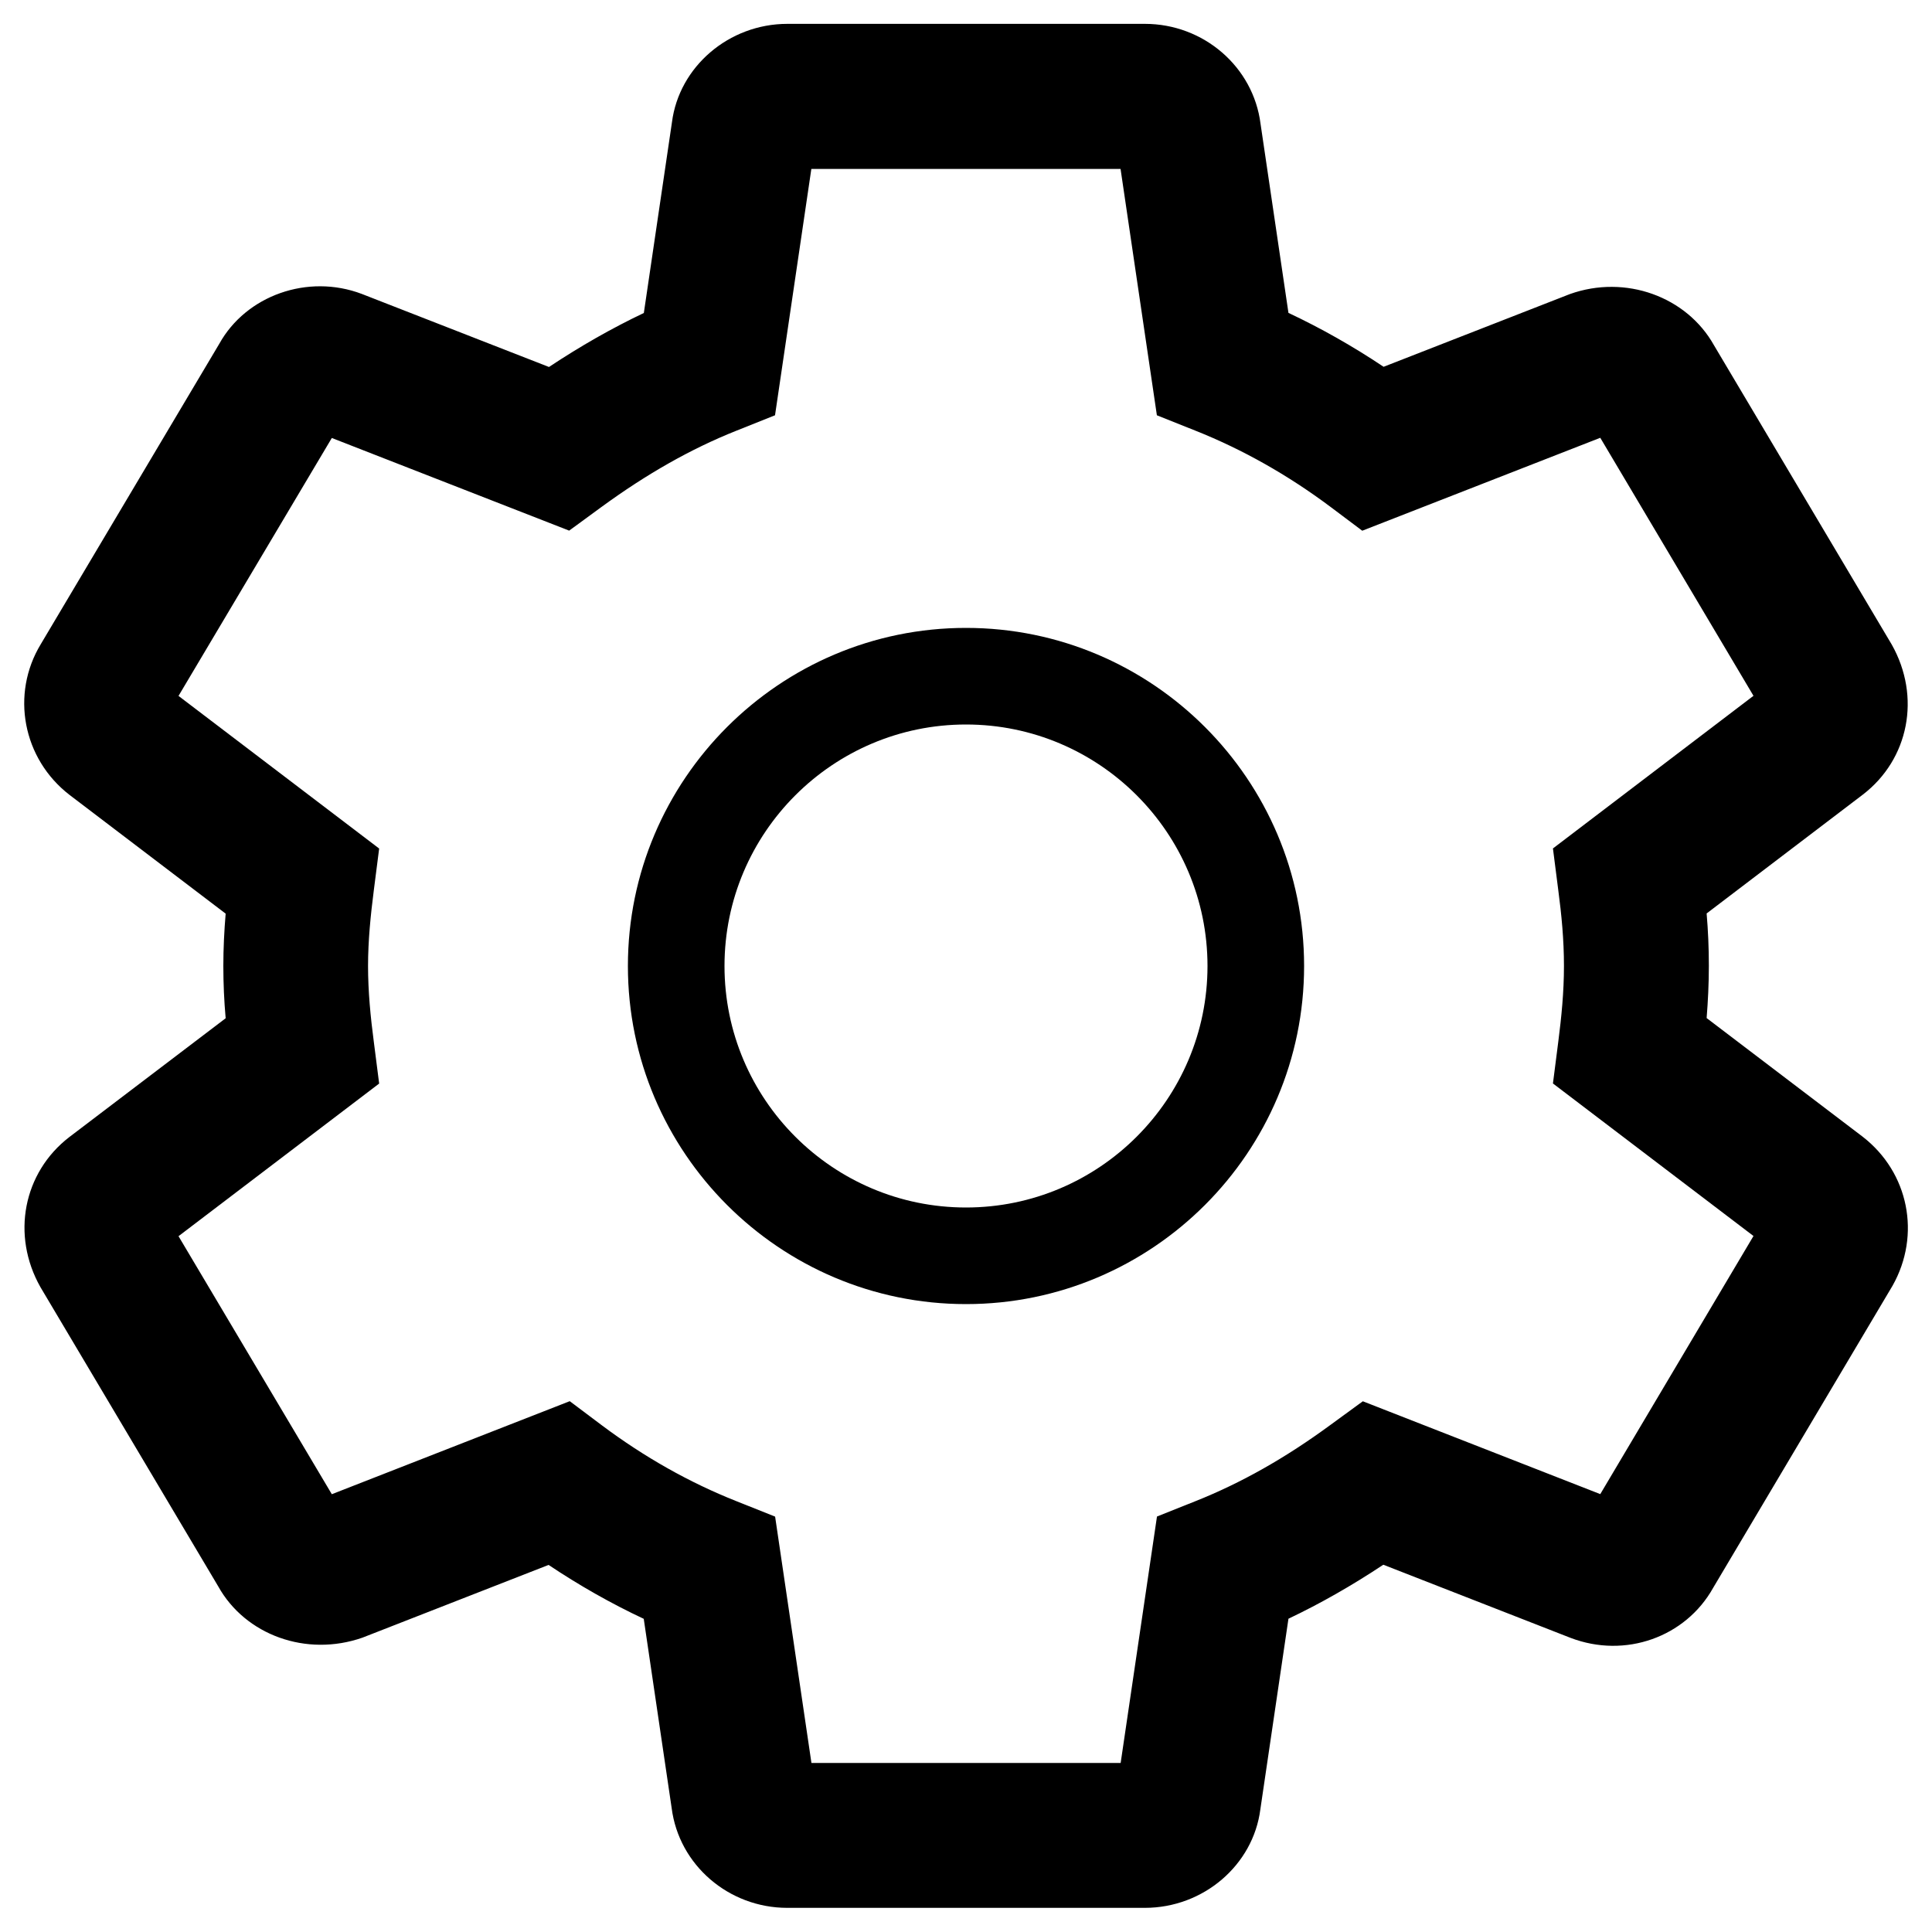 <svg enable-background="new -287 410.89 20 20" viewBox="-287 410.89 20 20" xmlns="http://www.w3.org/2000/svg"><path d="m-275.149 430.64h-3.701c-.607 0-1.122-.444-1.197-1.033l-.289-1.959c-.339-.159-.668-.346-.985-.558l-1.927.753c-.582.203-1.213-.028-1.493-.531l-1.84-3.097c-.306-.54-.177-1.187.297-1.553l1.62-1.231c-.016-.179-.024-.36-.024-.542 0-.181.009-.362.024-.541l-1.616-1.229c-.485-.374-.612-1.044-.297-1.562l1.847-3.108c.277-.499.915-.729 1.476-.516l1.937.756c.327-.217.652-.402.982-.559l.291-1.974c.073-.574.588-1.019 1.195-1.019h3.701c.607 0 1.122.444 1.197 1.034l.289 1.958c.338.159.668.346.985.558l1.929-.753c.576-.205 1.209.027 1.491.53l1.84 3.098c.306.542.177 1.188-.298 1.553l-1.618 1.231c.015.177.023.356.023.541 0 .186-.009.365-.023.542l1.615 1.228c.478.37.606 1.016.31 1.542l-1.858 3.129c-.285.509-.909.734-1.476.517l-1.938-.757c-.327.217-.652.402-.982.559l-.291 1.974c-.074.575-.588 1.019-1.196 1.019zm-3.451-1.5h3.201l.376-2.551.401-.16c.469-.187.926-.444 1.397-.79l.333-.243 2.458.961 1.586-2.672-2.076-1.579.055-.43c.033-.257.059-.514.059-.787 0-.272-.025-.529-.059-.786l-.055-.43 2.076-1.58-1.586-2.671-2.464.962-.333-.25c-.438-.327-.905-.591-1.392-.785l-.401-.16-.376-2.55h-3.201l-.376 2.55-.401.16c-.469.187-.926.446-1.398.791l-.332.243-2.457-.959-1.587 2.67 2.077 1.58-.055.43c-.033.257-.06.521-.06.786s.026.53.06.787l.055.43-2.077 1.58 1.587 2.671 2.463-.963.334.251c.437.327.904.591 1.391.784l.401.16z"/><path d="m-277 424.39c-1.93 0-3.5-1.57-3.5-3.5s1.57-3.5 3.5-3.5 3.5 1.57 3.5 3.5-1.57 3.5-3.5 3.5zm0-6c-1.379 0-2.5 1.122-2.5 2.5 0 1.379 1.121 2.5 2.5 2.5s2.5-1.122 2.5-2.5c0-1.379-1.121-2.5-2.5-2.5z"/></svg>